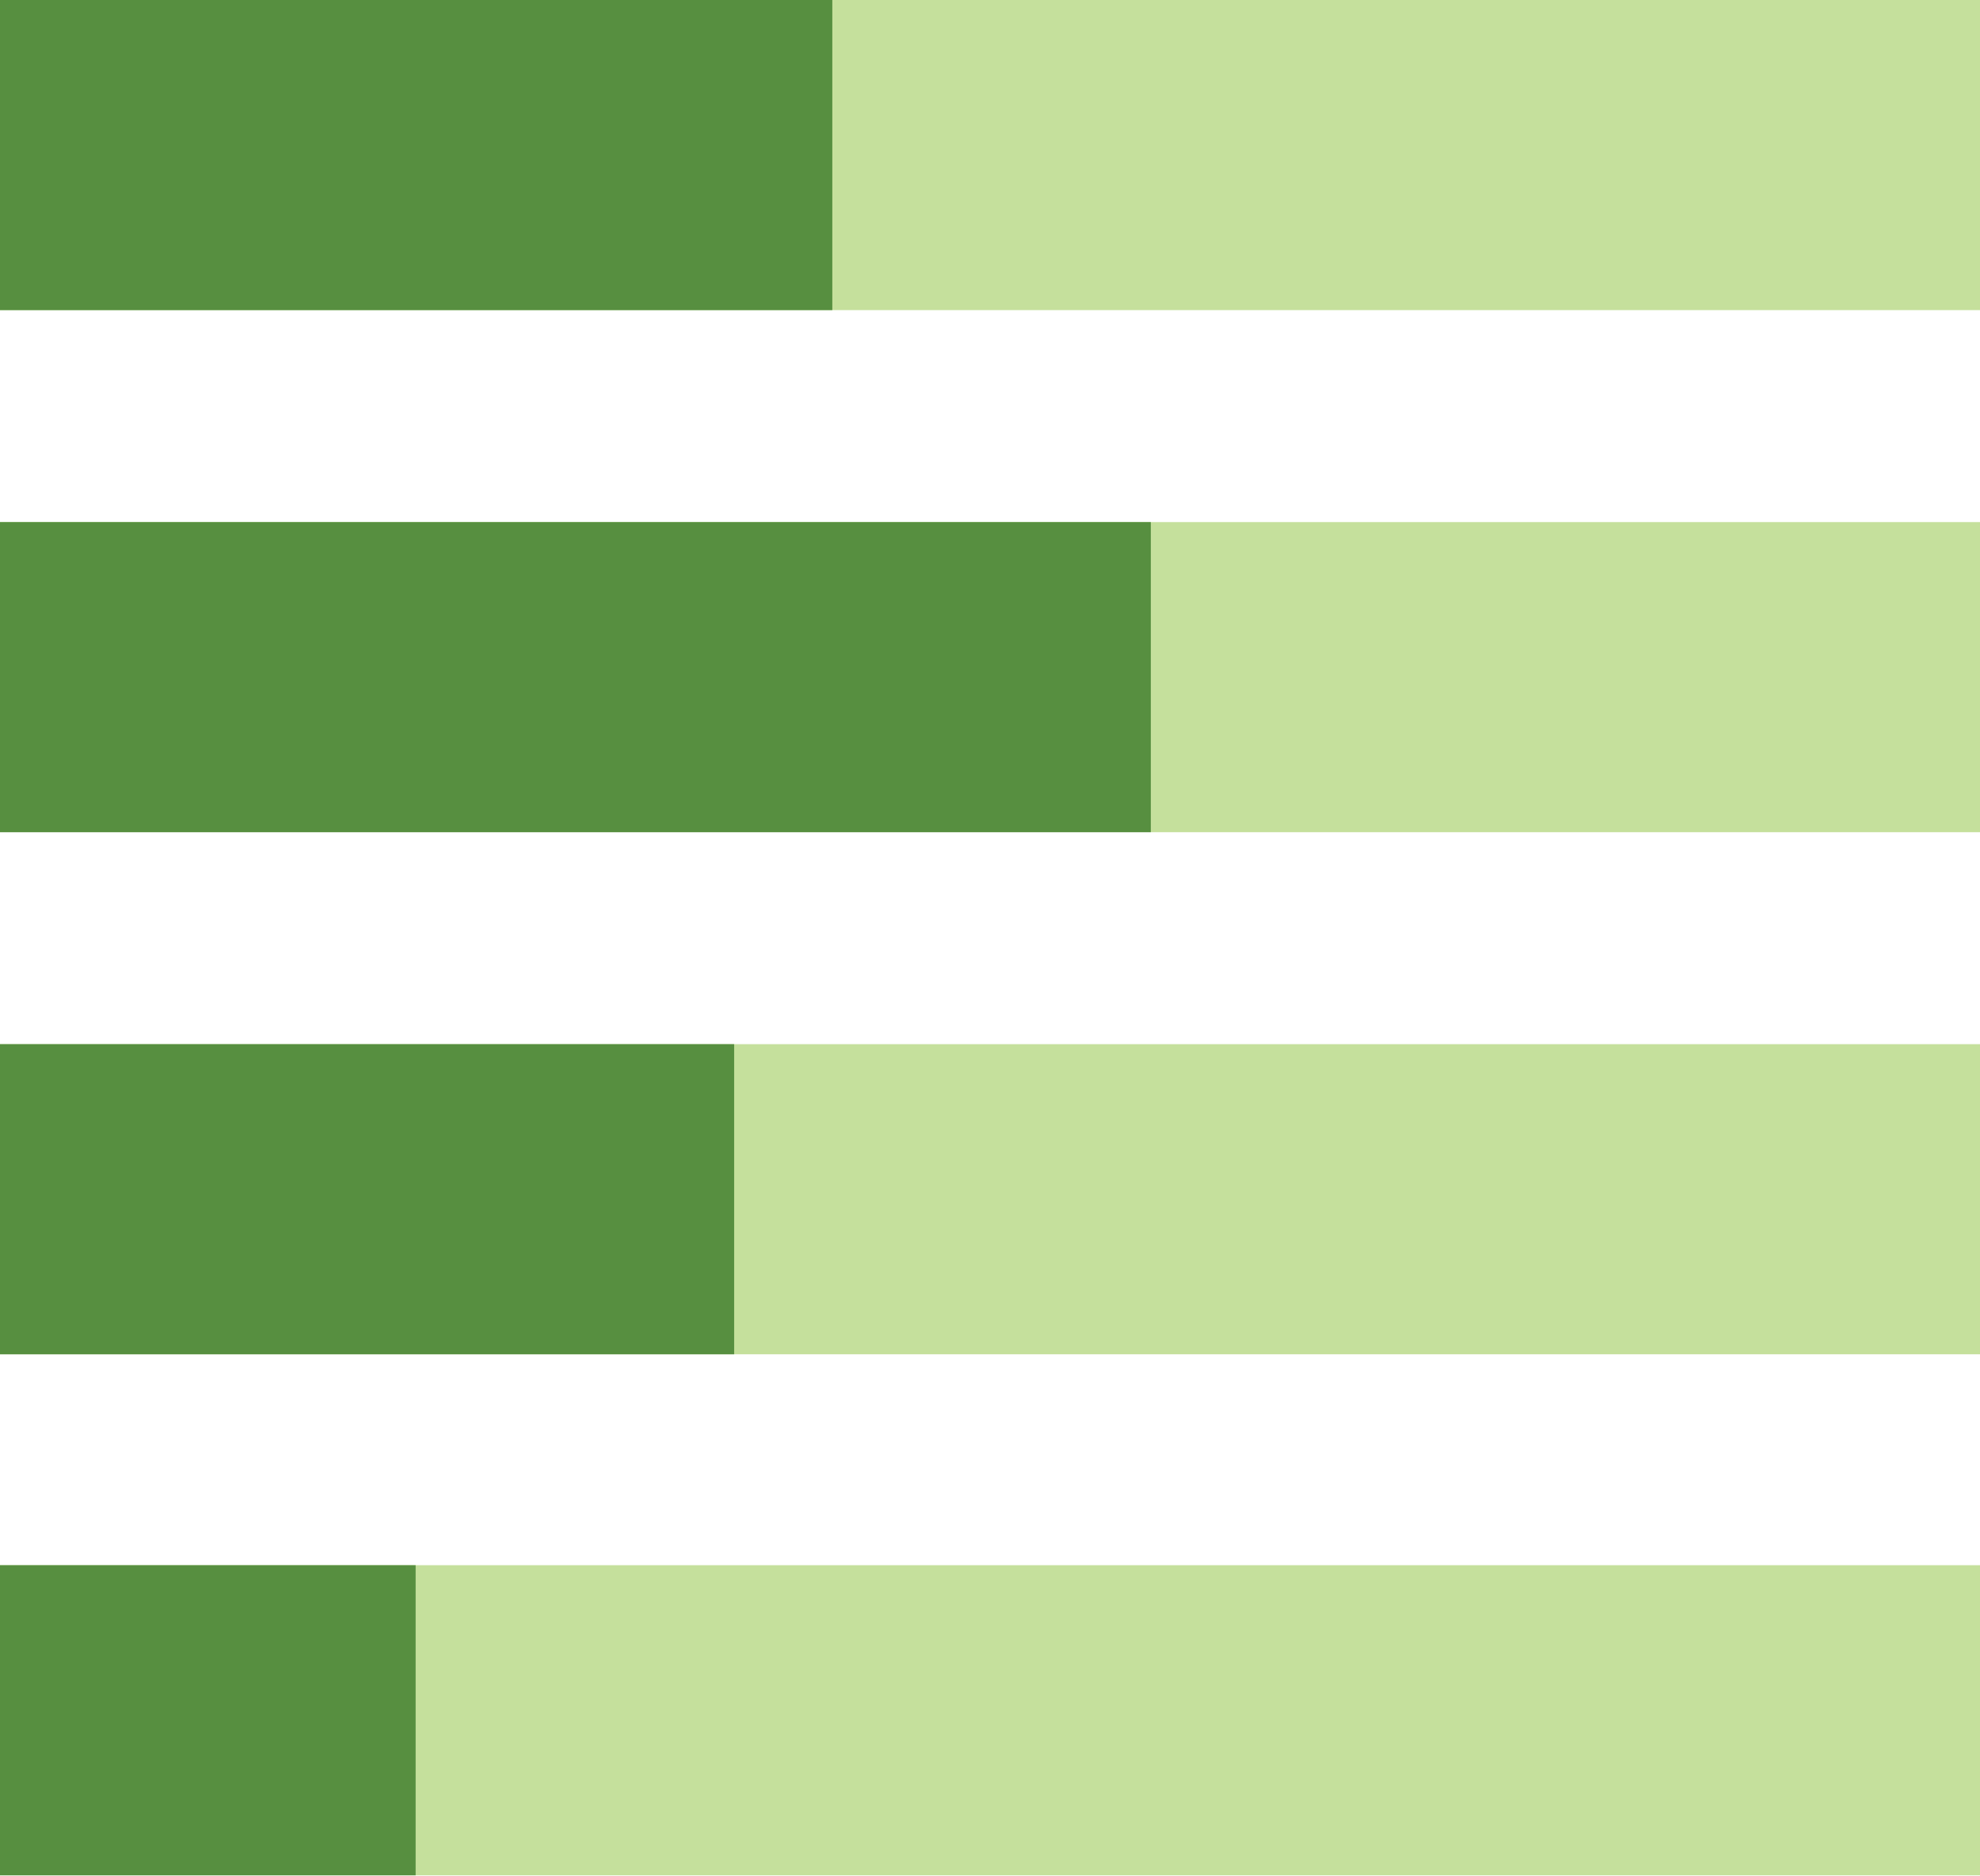 <?xml version="1.0" encoding="UTF-8"?>
<svg id="Layer_2" data-name="Layer 2" xmlns="http://www.w3.org/2000/svg" viewBox="0 0 18.96 17.97">
  <defs>
    <style>
      .cls-1 {
        fill: #578f40;
      }

      .cls-2 {
        fill: #b7d883;
        opacity: .8;
      }
    </style>
  </defs>
  <g id="Layer_1-2" data-name="Layer 1">
    <g>
      <g>
        <rect class="cls-2" width="18.96" height="2.97"/>
        <rect class="cls-1" width="7.97" height="2.97"/>
      </g>
      <g>
        <rect class="cls-2" y="5" width="18.96" height="2.97"/>
        <rect class="cls-1" y="5" width="11.02" height="2.97"/>
      </g>
      <g>
        <rect class="cls-2" y="10" width="18.96" height="2.97"/>
        <rect class="cls-1" y="10" width="7.03" height="2.97"/>
      </g>
      <g>
        <rect class="cls-2" y="14.99" width="18.96" height="2.97"/>
        <rect class="cls-1" y="14.99" width="3.98" height="2.97"/>
      </g>
    </g>
  </g>
</svg>